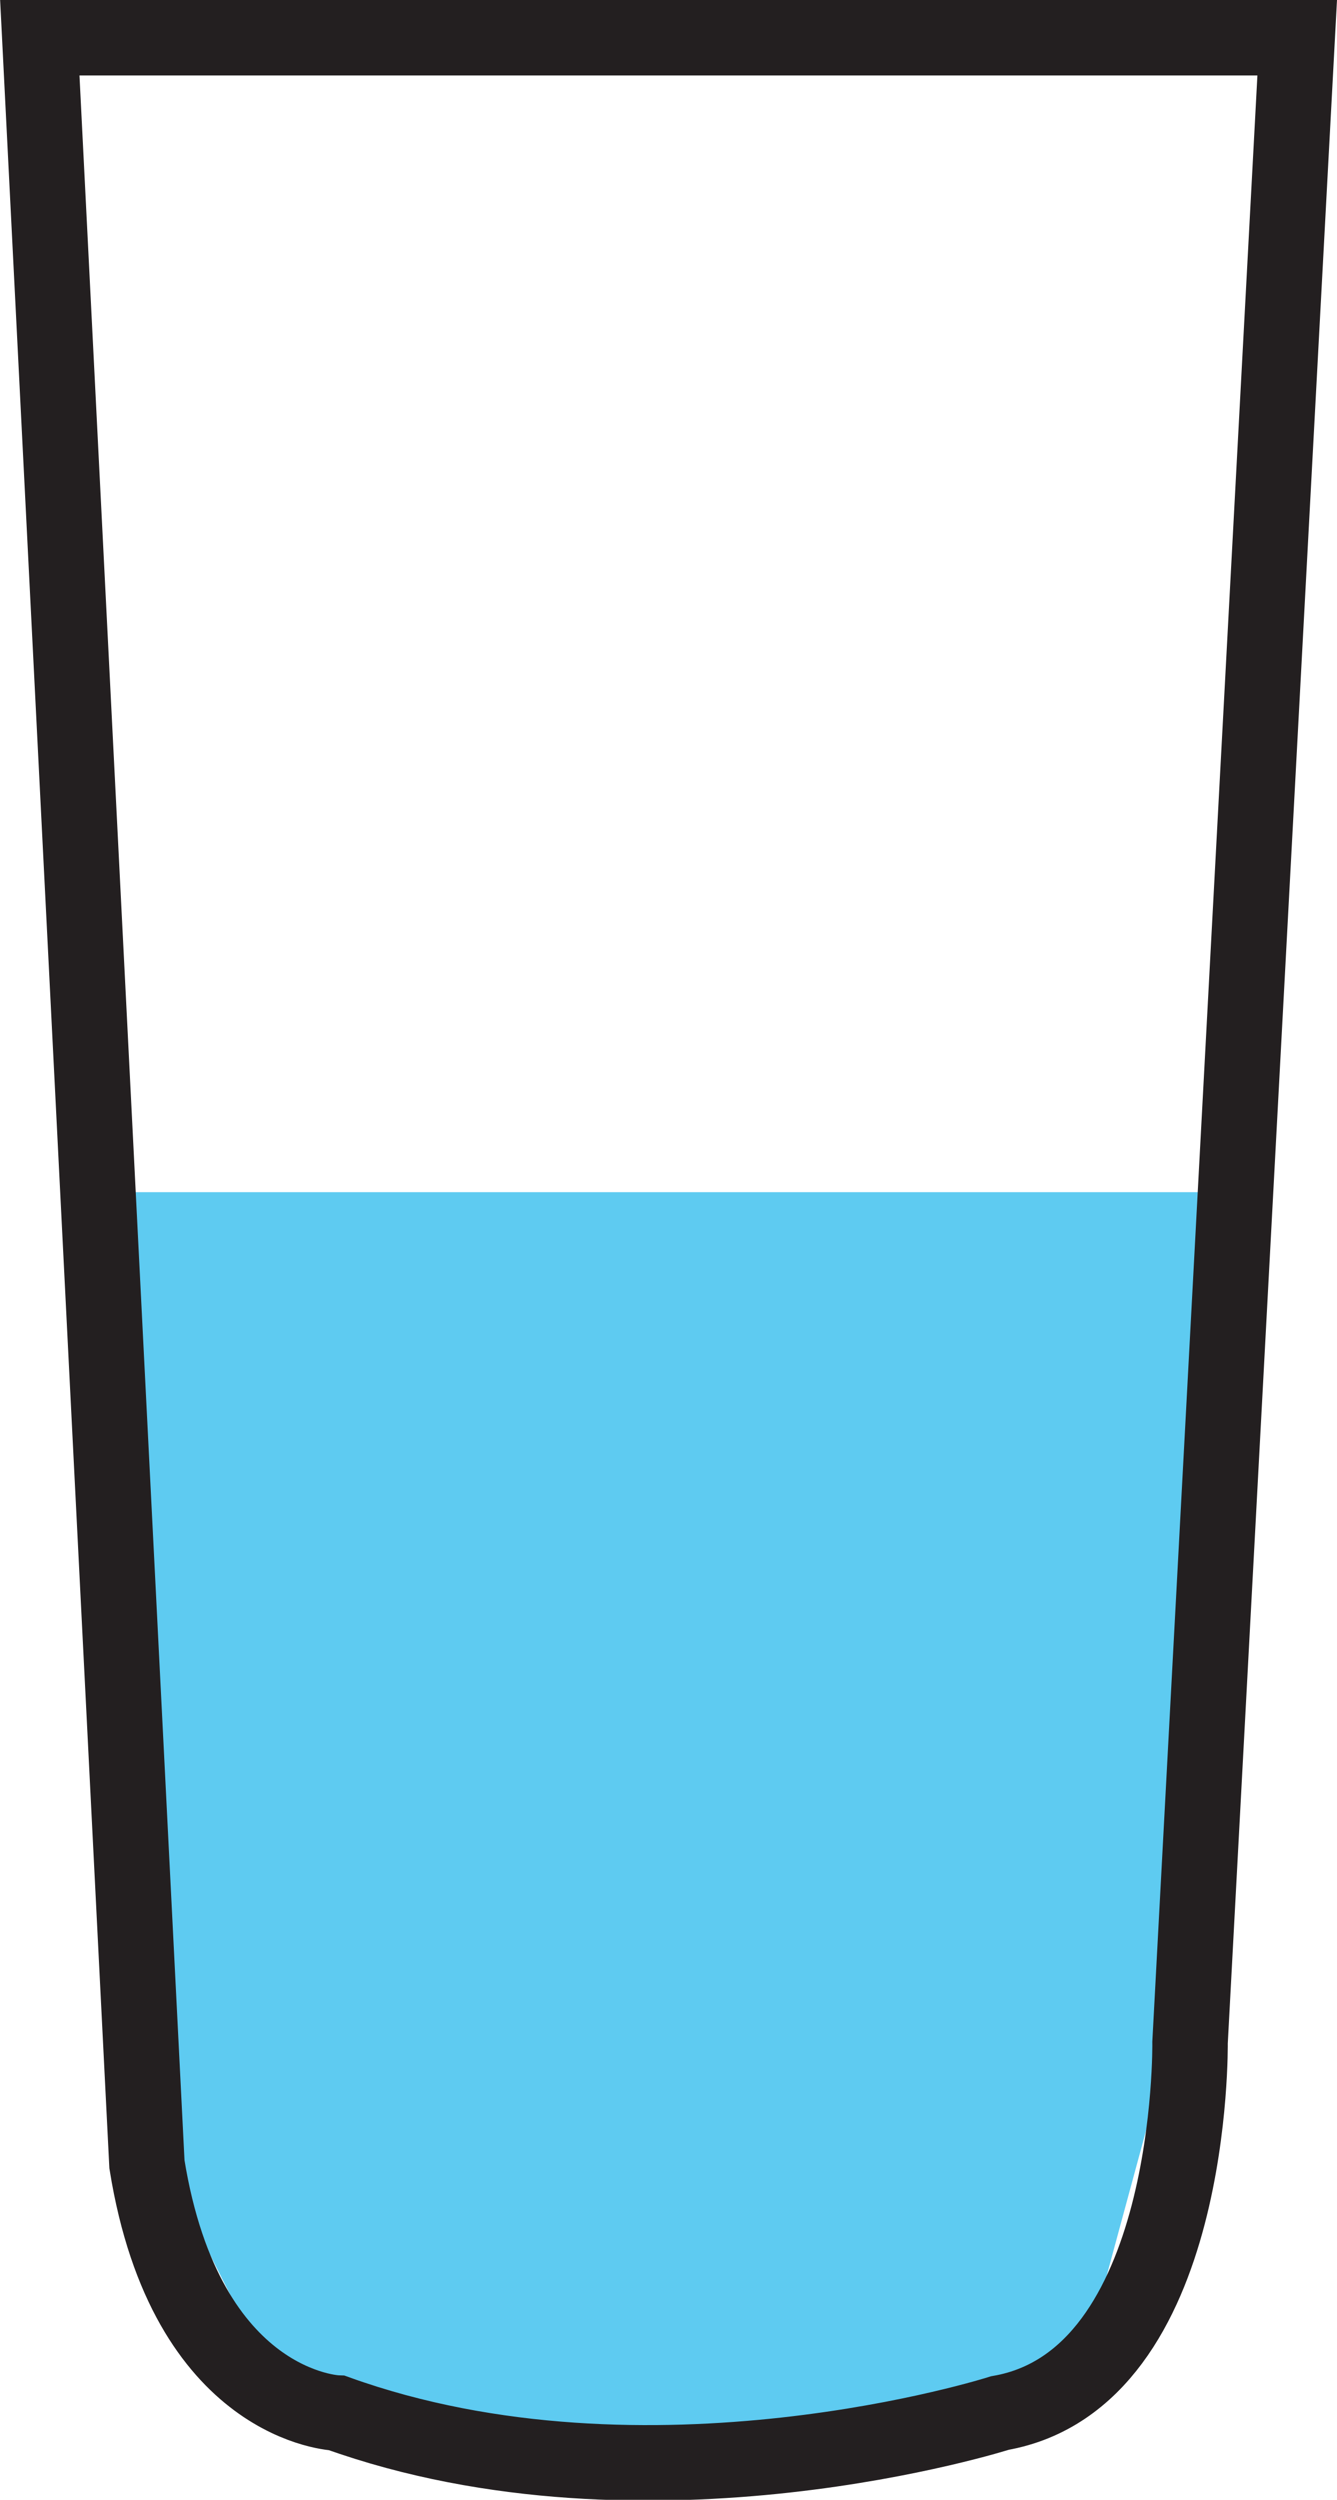 <svg id="Layer_1" data-name="Layer 1" xmlns="http://www.w3.org/2000/svg" viewBox="0 0 70.88 132.48"><defs><style>.cls-1{fill:#5ecbf1;}.cls-2{fill:none;stroke:#231f20;stroke-miterlimit:10;stroke-width:4px;}</style></defs><title>cup5</title><polygon class="cls-1" points="6.9 63.18 63.97 63.18 61.18 111.35 57.59 124.58 51.83 128.21 30.25 130.48 14.5 126.16 9.83 116.9 6.9 63.18"/><path class="cls-2" d="M272.67,331.76h66.66L333.65,438s.26,17.83-10.08,19.64c0,0-18.6,5.94-35.14,0,0,0-8-.26-10.08-13.18Z" transform="translate(-270.56 -329.76)"/></svg>